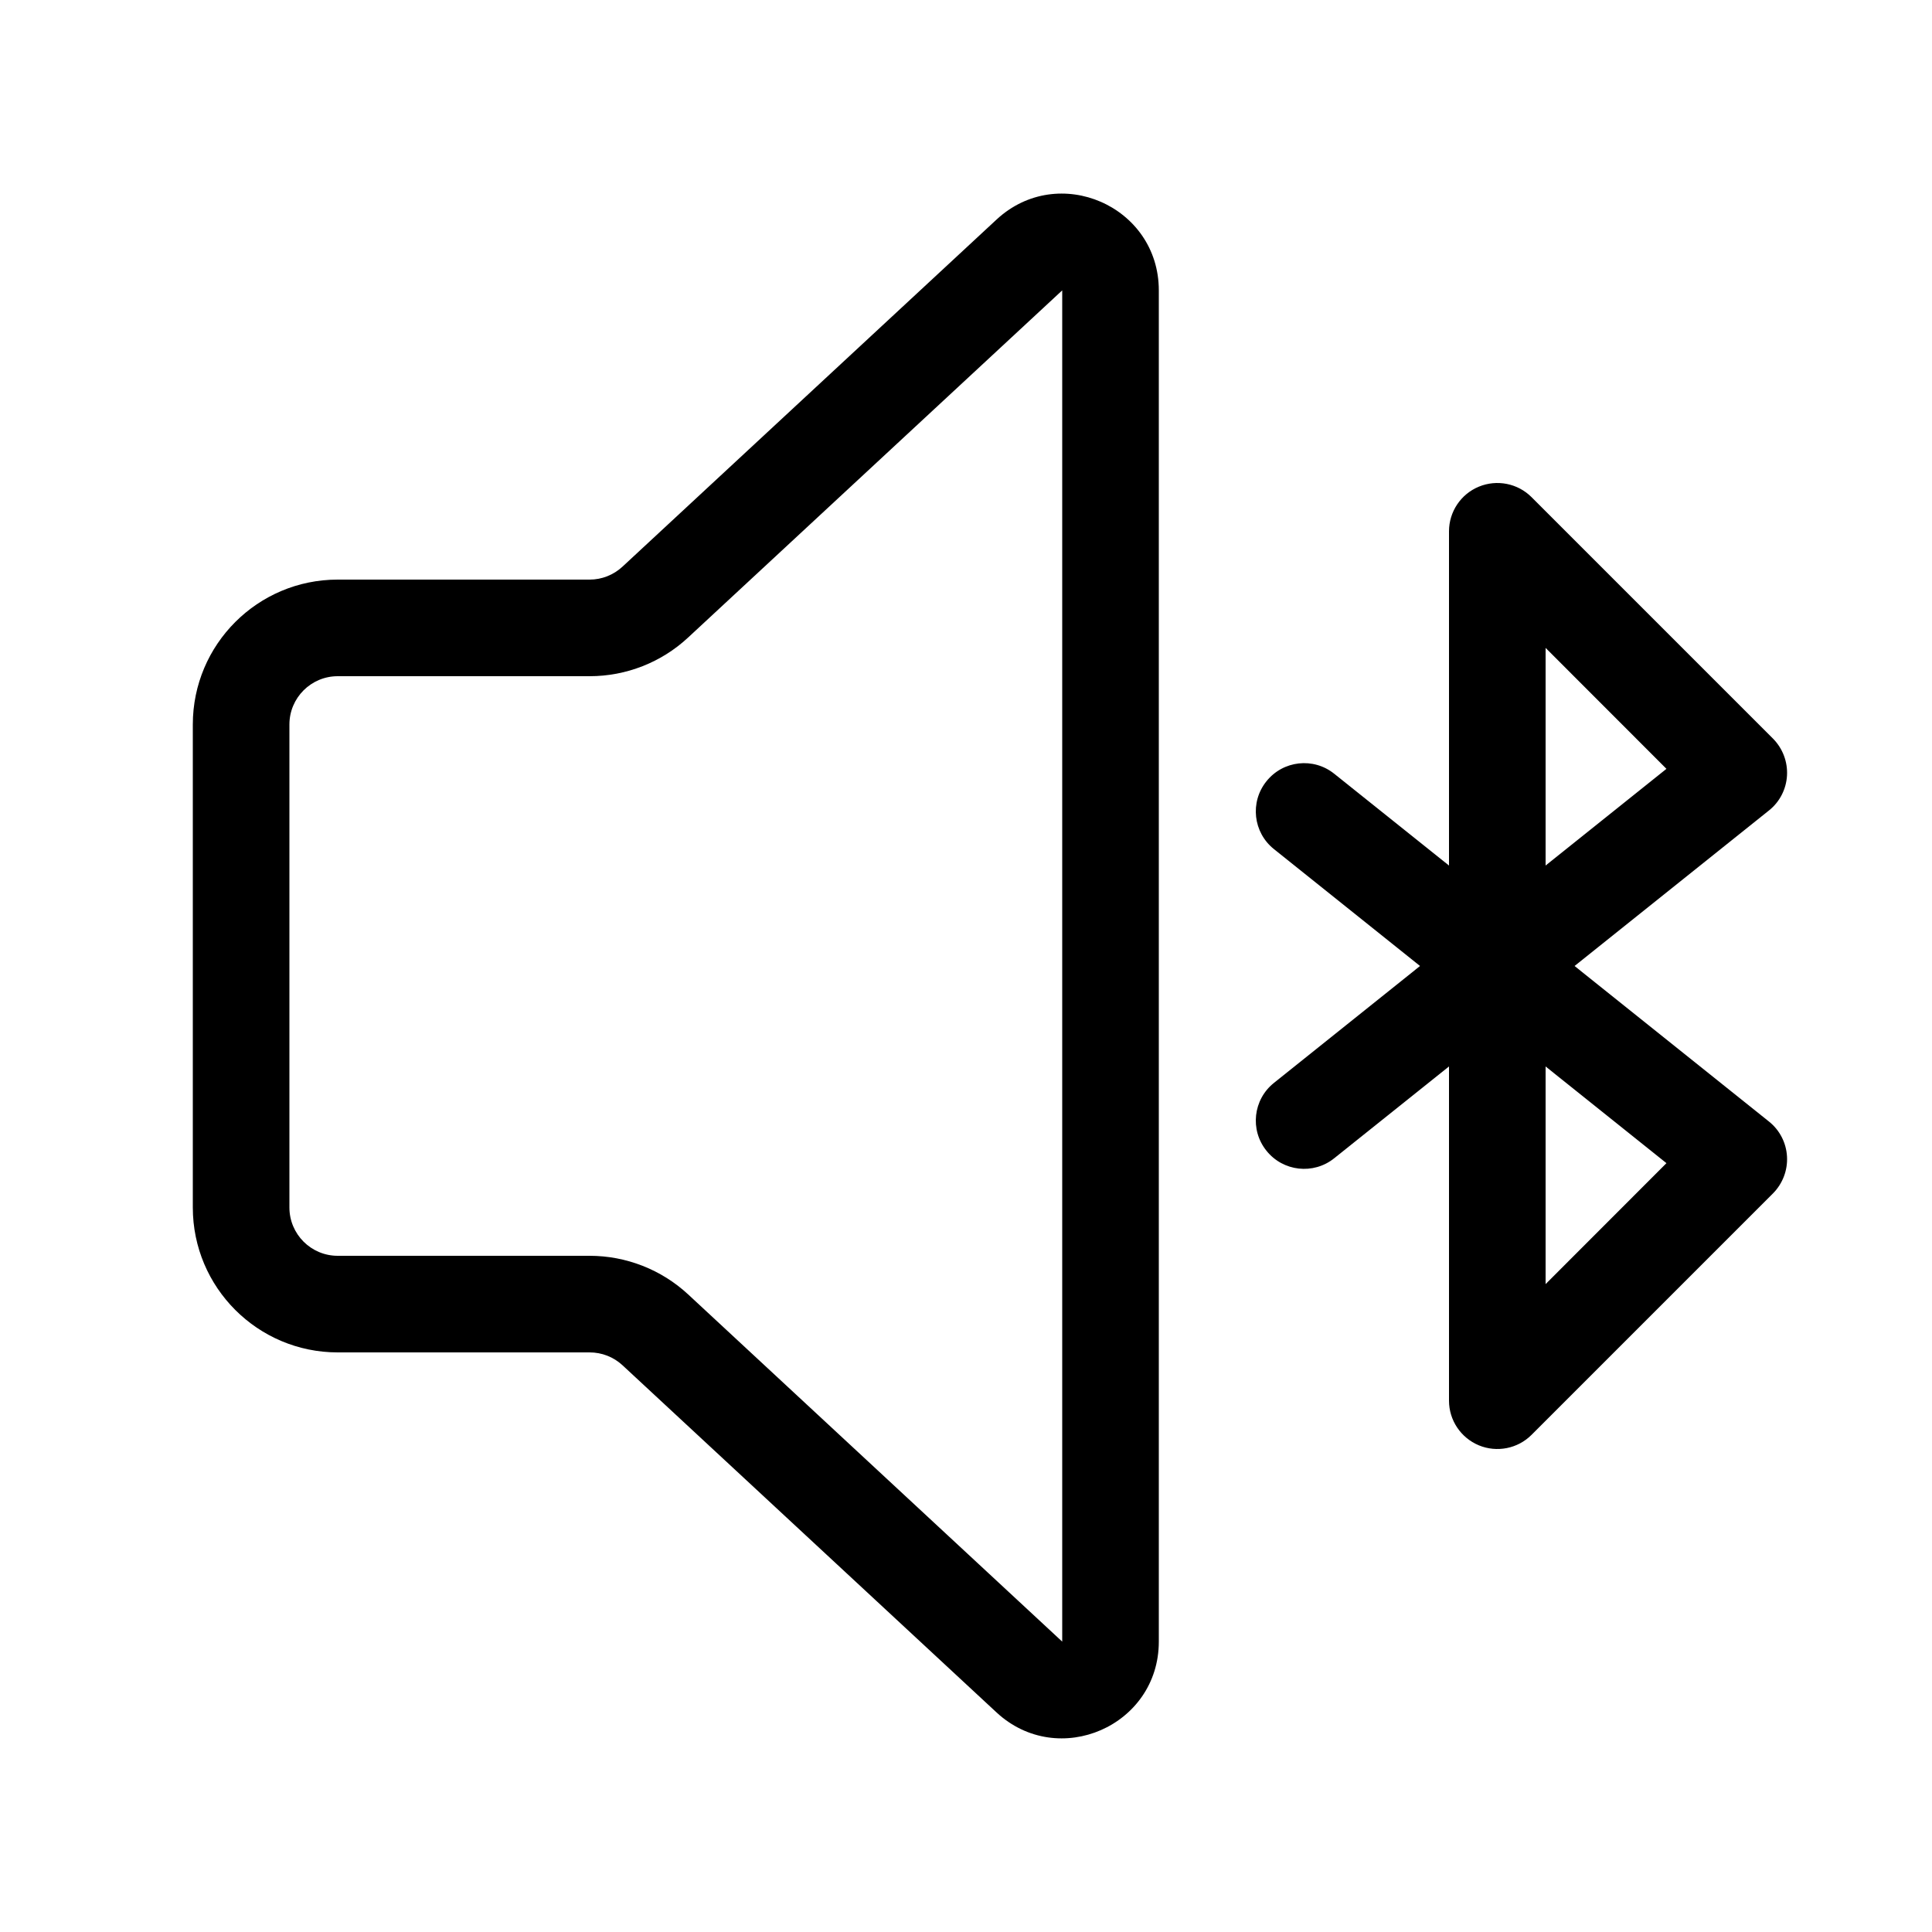 <svg viewBox="0 0 20 20" fill="none" xmlns="http://www.w3.org/2000/svg">
<path d="M10.316 2.273C10.956 1.679 11.996 2.133 11.996 3.006V16.994C11.996 17.867 10.956 18.32 10.316 17.727L6.444 14.133C6.351 14.047 6.23 14 6.104 14H3.496C2.668 14 1.996 13.328 1.996 12.5V7.5C1.996 6.671 2.668 6 3.496 6H6.104C6.23 6 6.351 5.952 6.444 5.866L10.316 2.273ZM10.996 3.006L7.124 6.599C6.847 6.857 6.482 7 6.104 7H3.496C3.22 7 2.996 7.224 2.996 7.5V12.5C2.996 12.776 3.22 13 3.496 13H6.104C6.482 13 6.847 13.143 7.124 13.4L10.996 16.994V3.006ZM15.854 5.146C15.711 5.003 15.495 4.961 15.309 5.038C15.122 5.115 15 5.298 15 5.5V8.96L13.812 8.01C13.597 7.837 13.282 7.872 13.11 8.088C12.937 8.303 12.972 8.618 13.188 8.79L14.7 10L13.188 11.21C12.972 11.382 12.937 11.697 13.11 11.912C13.282 12.128 13.597 12.163 13.812 11.99L15 11.04V14.5C15 14.702 15.122 14.884 15.309 14.962C15.495 15.039 15.711 14.997 15.854 14.854L18.354 12.354C18.454 12.253 18.507 12.114 18.499 11.972C18.491 11.83 18.423 11.698 18.312 11.61L16.3 10L18.312 8.39C18.423 8.302 18.491 8.17 18.499 8.028C18.507 7.886 18.454 7.747 18.354 7.646L15.854 5.146ZM17.251 12.041L16 13.293V11.04L17.251 12.041ZM16 6.707L17.251 7.959L16 8.96V6.707Z" fill="currentColor"/>
</svg>
